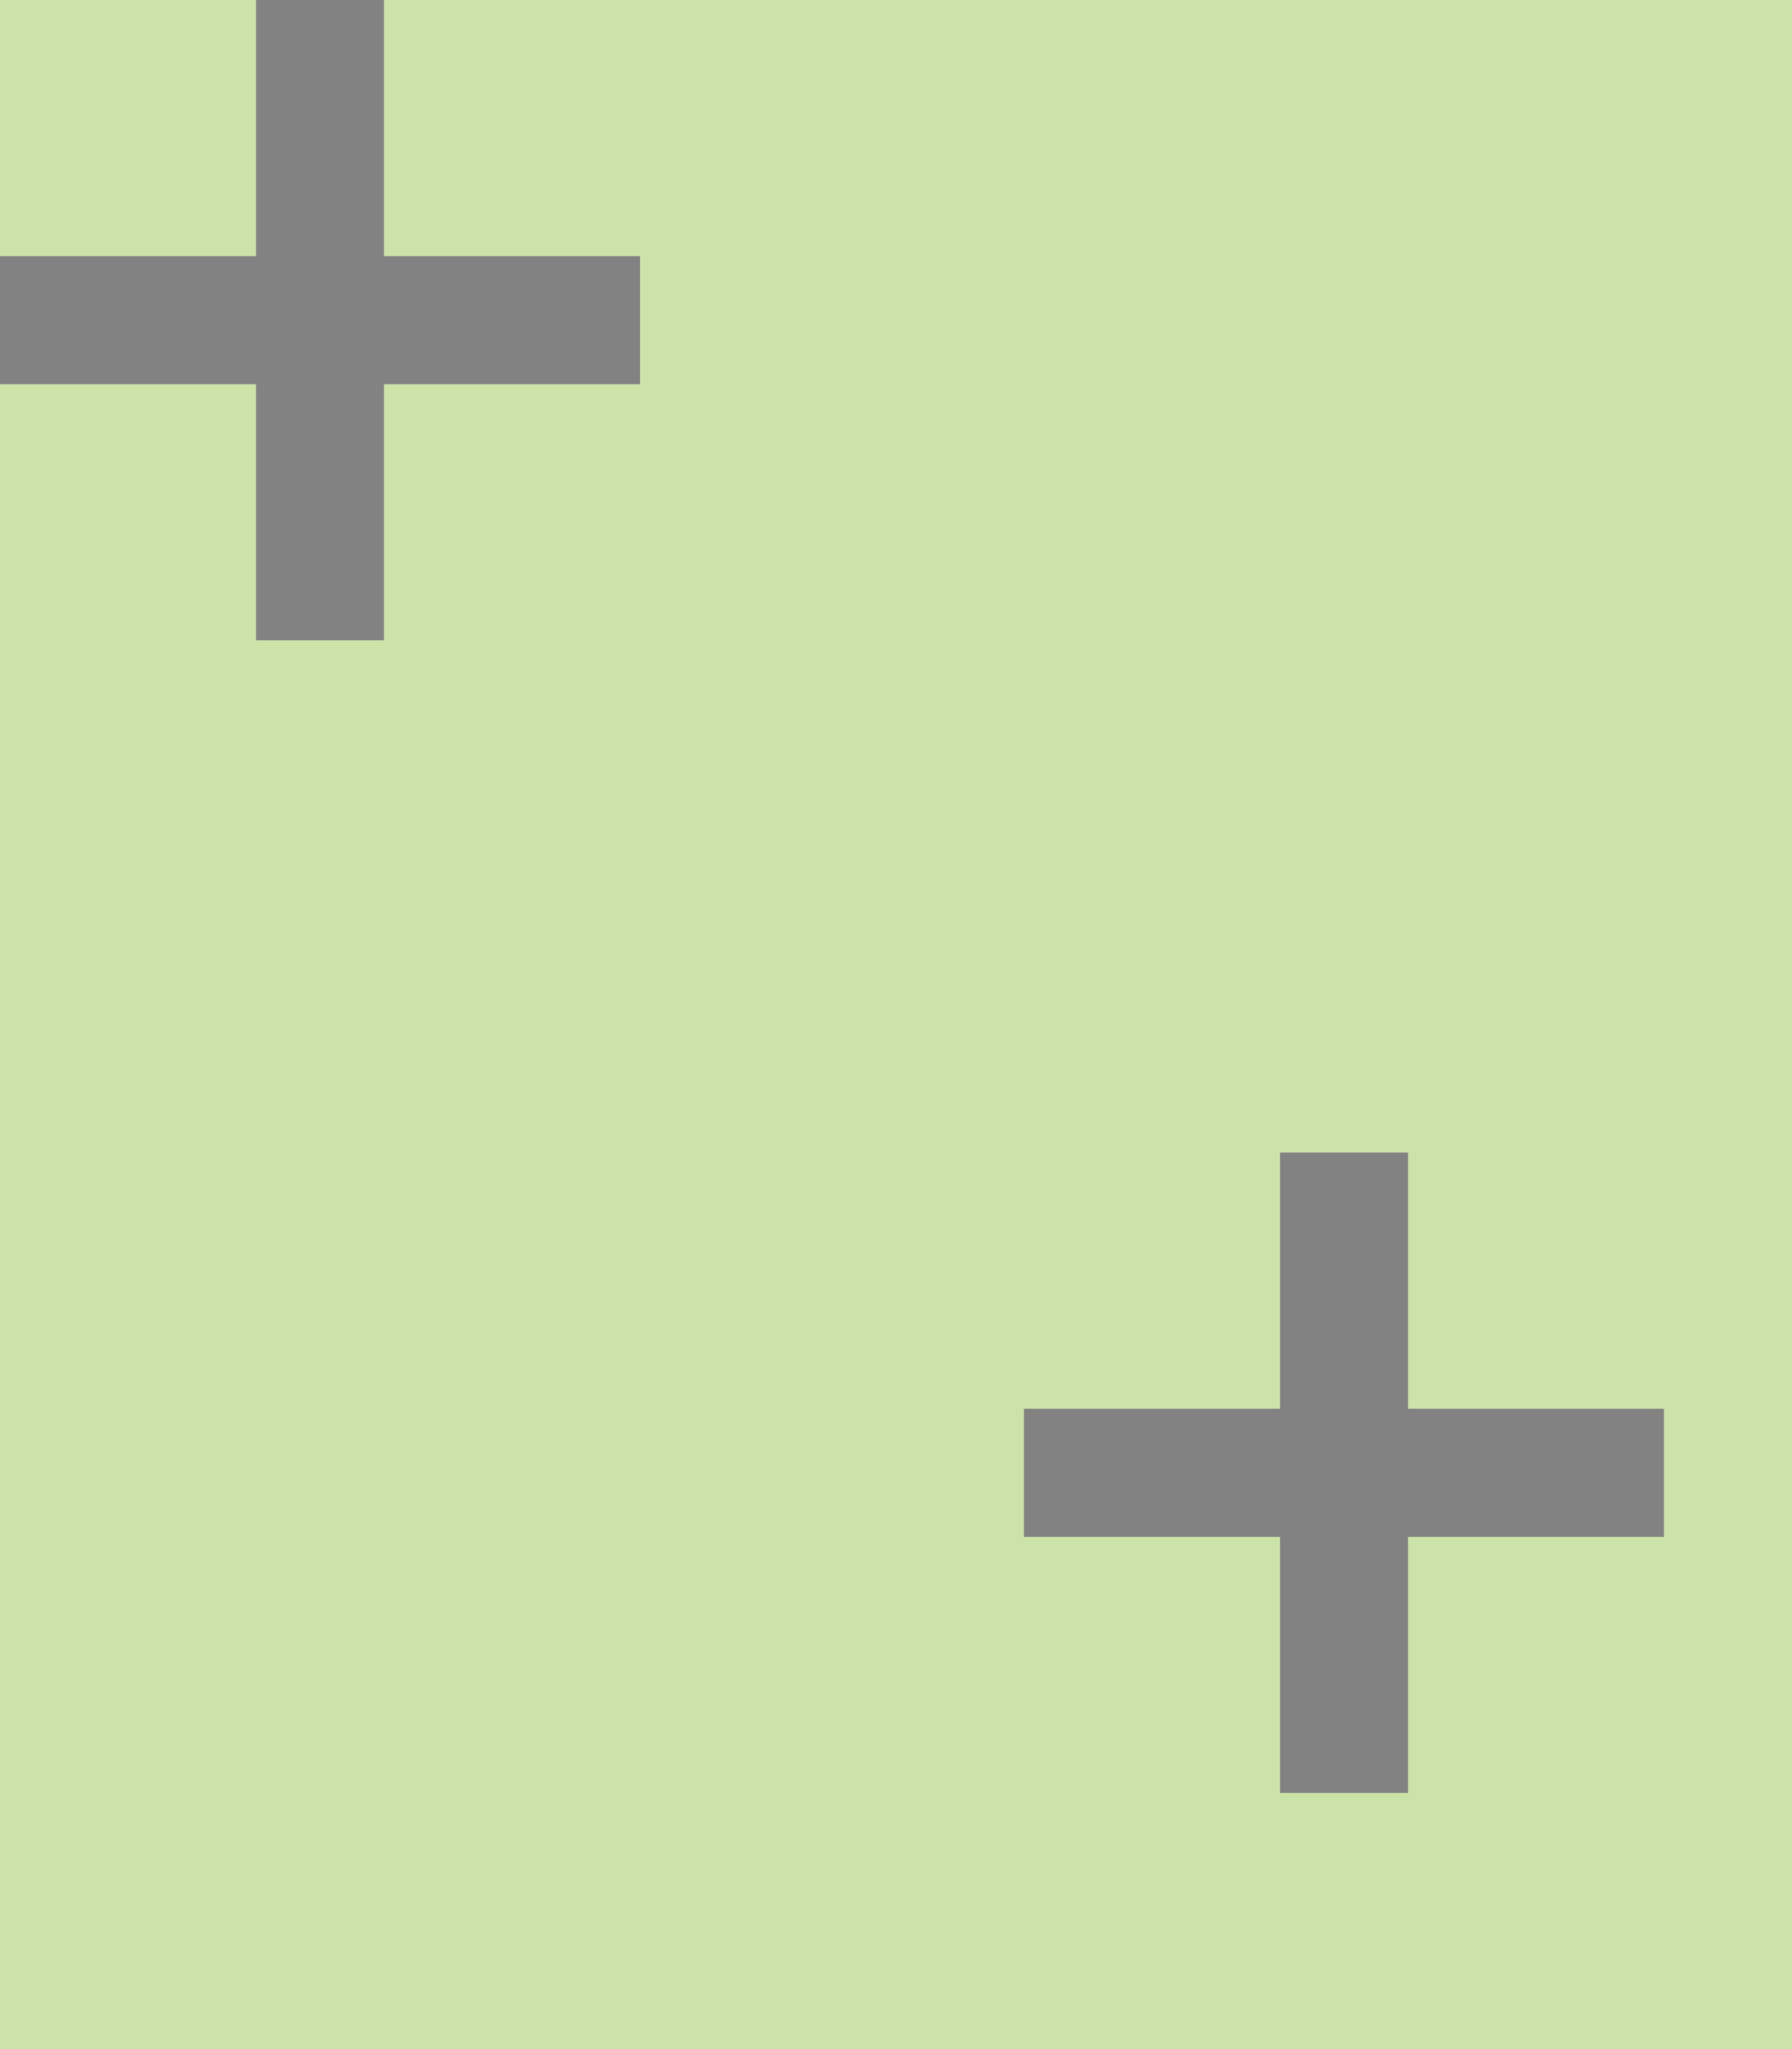 <svg xmlns="http://www.w3.org/2000/svg" viewBox="0 0 14 16" height="16" width="14"><title>cemetery.svg</title><rect fill="none" x="0" y="0" width="14" height="16"></rect><rect x="0" y="0" width="14" height="16" rx="0" ry="0" fill="#cbe3a9"></rect><path fill="#828282" transform="translate(0 0)" d="M 0,2 H 2 V 0 H 3 V 2 H 5 V 3 H 3 V 5 H 2 V 3 H 0 Z"></path><path fill="#828282" transform="translate(0 0)" d="m 8,11 h 2 V 9 h 1 v 2 h 2 v 1 h -2 v 2 H 10 V 12 H 8 Z"></path></svg>
